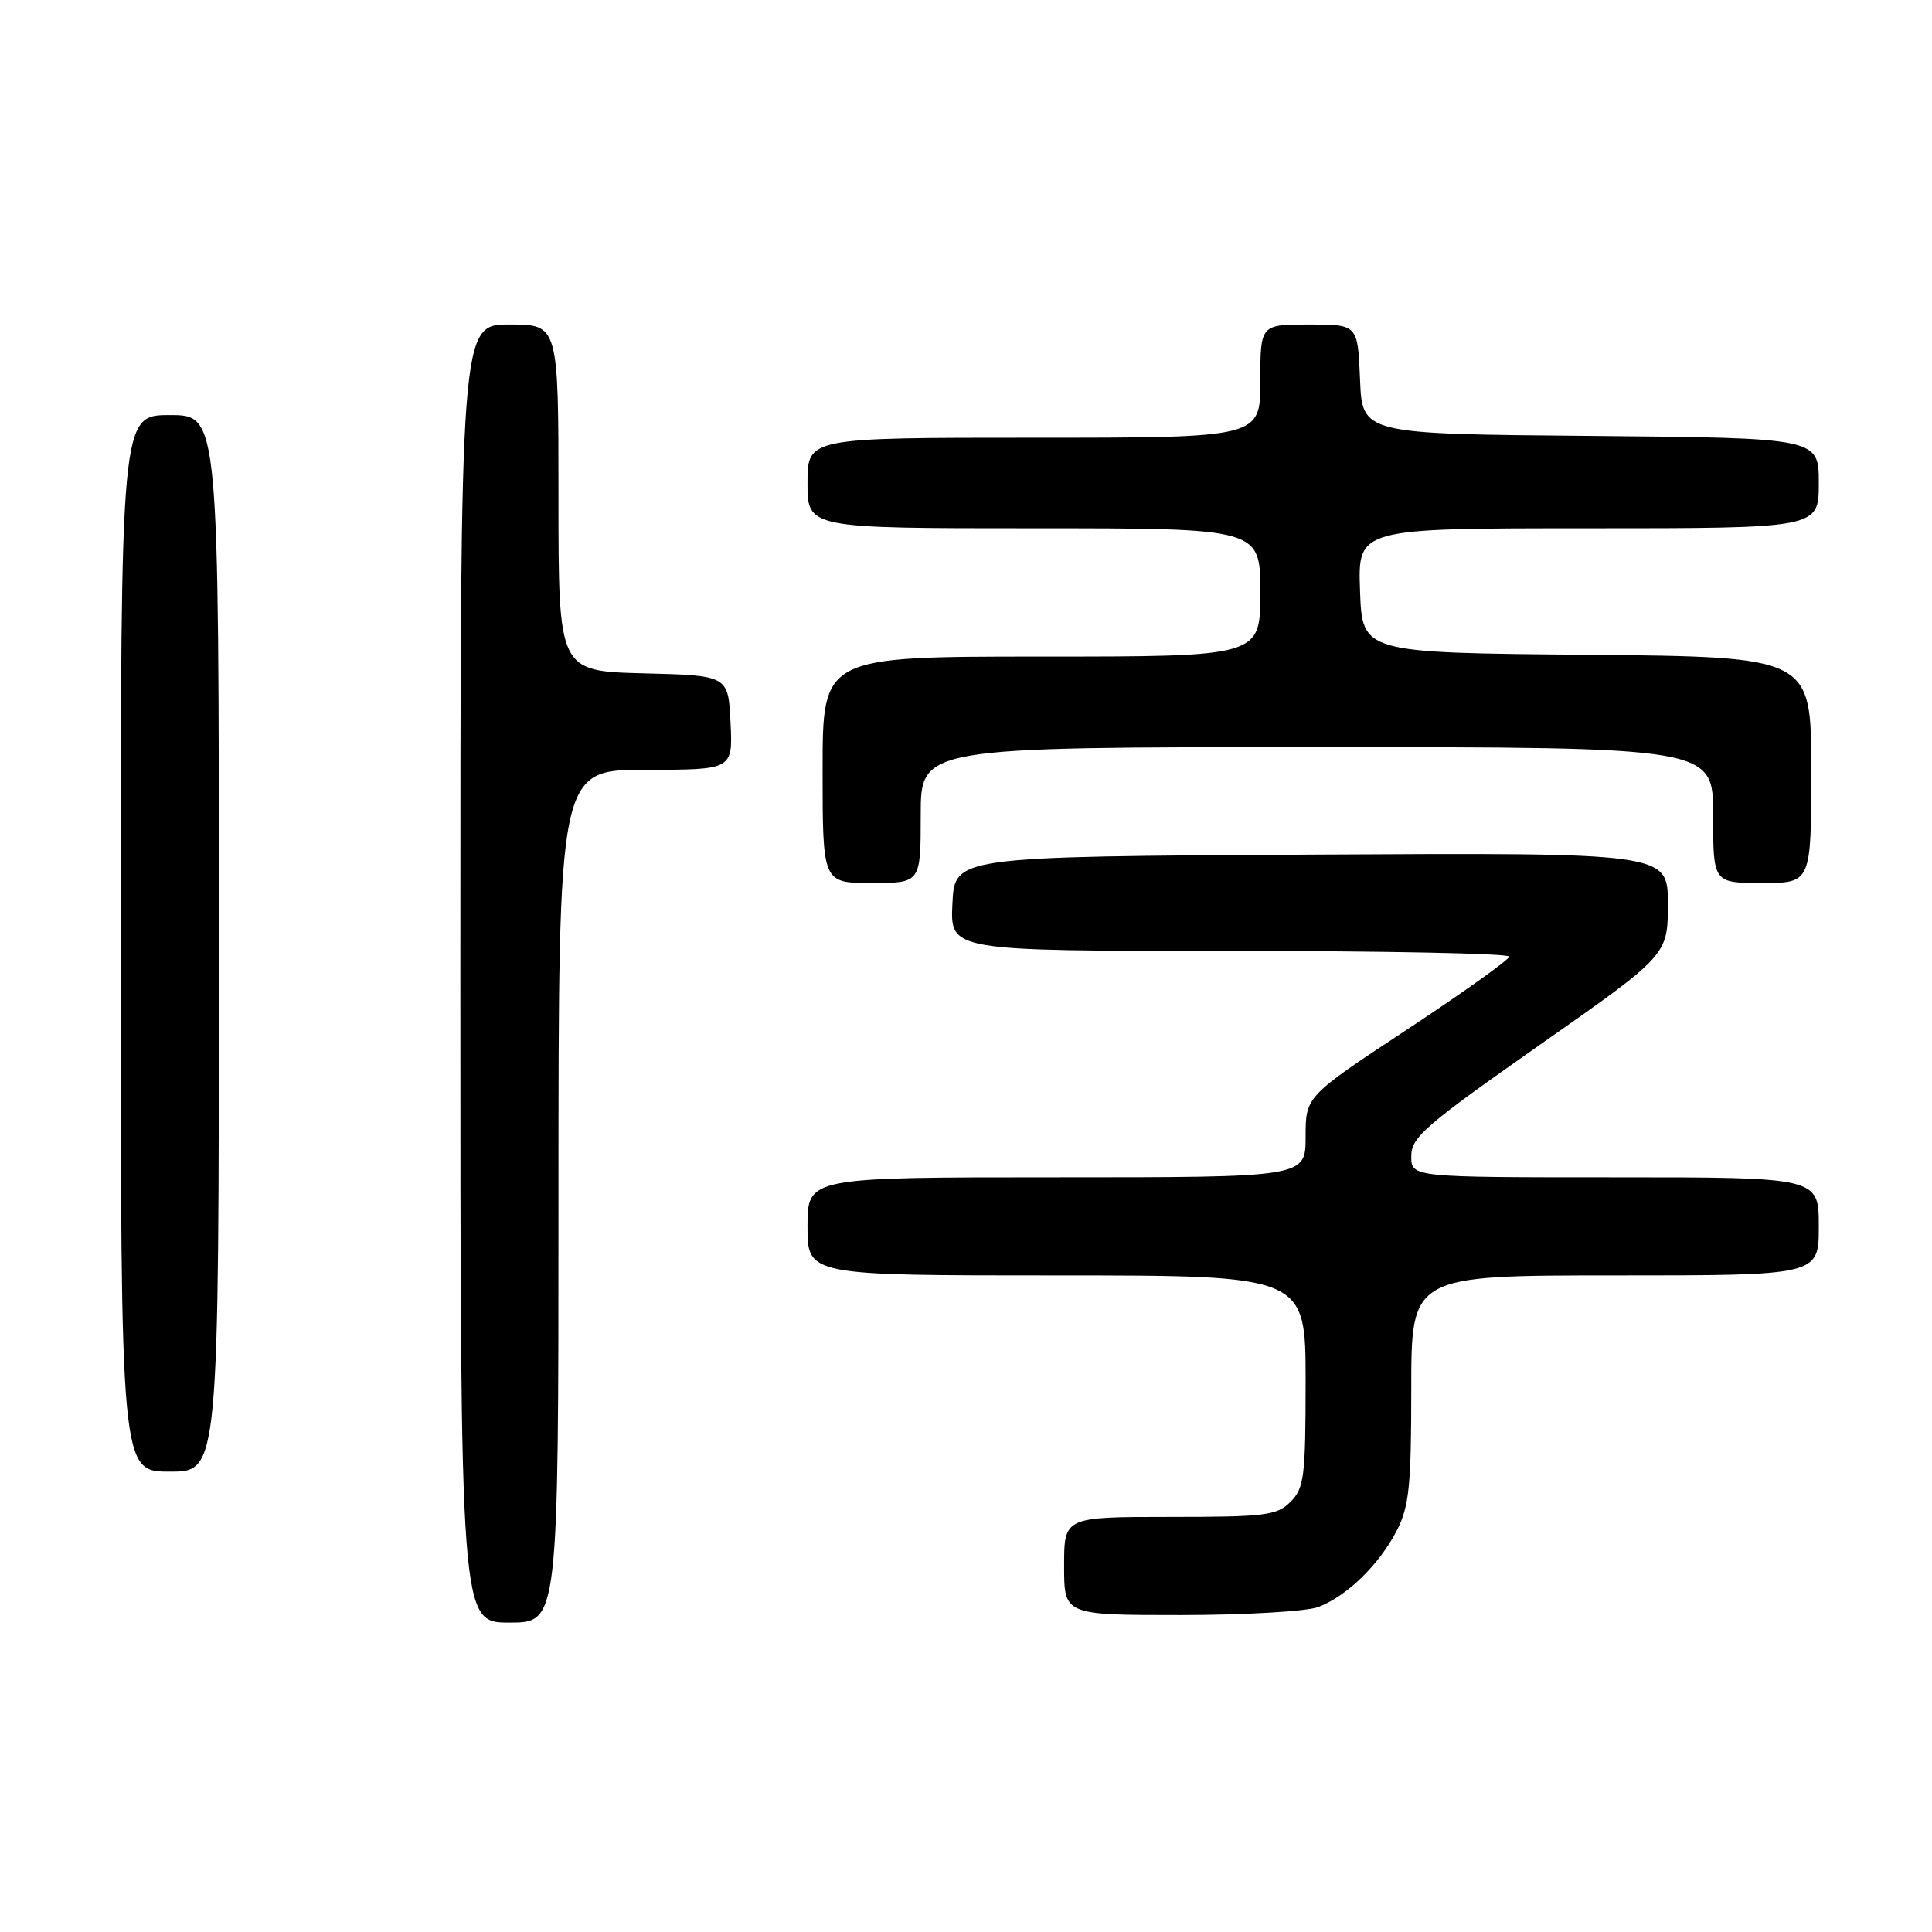 <?xml version="1.0" encoding="UTF-8" standalone="no"?>
<!DOCTYPE svg PUBLIC "-//W3C//DTD SVG 1.1//EN" "http://www.w3.org/Graphics/SVG/1.1/DTD/svg11.dtd" >
<svg xmlns="http://www.w3.org/2000/svg" xmlns:xlink="http://www.w3.org/1999/xlink" version="1.1" viewBox="0 0 256 256">
 <g >
 <path fill="currentColor"
d=" M 74.00 158.50 C 74.00 102.00 74.00 102.00 85.55 102.00 C 97.10 102.00 97.10 102.00 96.80 95.75 C 96.50 89.50 96.50 89.50 85.25 89.22 C 74.00 88.93 74.00 88.93 74.00 65.97 C 74.00 43.00 74.00 43.00 67.50 43.00 C 61.00 43.00 61.00 43.00 61.00 129.00 C 61.00 215.00 61.00 215.00 67.50 215.00 C 74.00 215.00 74.00 215.00 74.00 158.50 Z  M 174.68 212.94 C 178.46 211.51 182.76 207.32 185.09 202.79 C 186.72 199.62 187.00 196.88 187.00 184.04 C 187.00 169.00 187.00 169.00 214.00 169.00 C 241.00 169.00 241.00 169.00 241.00 162.50 C 241.00 156.00 241.00 156.00 214.00 156.00 C 187.00 156.00 187.00 156.00 187.00 153.19 C 187.00 150.70 188.87 149.08 204.00 138.47 C 221.00 126.55 221.00 126.55 221.00 119.77 C 221.00 112.98 221.00 112.98 173.75 113.24 C 126.50 113.50 126.50 113.50 126.20 119.75 C 125.90 126.00 125.90 126.00 162.95 126.00 C 183.33 126.00 199.99 126.34 199.98 126.75 C 199.97 127.16 193.89 131.50 186.48 136.39 C 173.00 145.28 173.00 145.28 173.00 150.64 C 173.00 156.00 173.00 156.00 140.00 156.00 C 107.00 156.00 107.00 156.00 107.00 162.50 C 107.00 169.00 107.00 169.00 140.00 169.00 C 173.00 169.00 173.00 169.00 173.00 183.00 C 173.00 195.67 172.81 197.19 171.00 199.00 C 169.19 200.81 167.67 201.00 155.00 201.00 C 141.00 201.00 141.00 201.00 141.00 207.50 C 141.00 214.00 141.00 214.00 156.43 214.00 C 164.92 214.00 173.14 213.52 174.68 212.94 Z  M 29.00 125.00 C 29.00 55.00 29.00 55.00 22.50 55.00 C 16.00 55.00 16.00 55.00 16.00 125.00 C 16.00 195.00 16.00 195.00 22.50 195.00 C 29.00 195.00 29.00 195.00 29.00 125.00 Z  M 122.00 108.00 C 122.00 99.00 122.00 99.00 174.50 99.00 C 227.00 99.00 227.00 99.00 227.00 108.00 C 227.00 117.00 227.00 117.00 233.50 117.00 C 240.00 117.00 240.00 117.00 240.00 102.01 C 240.00 87.03 240.00 87.03 210.25 86.76 C 180.50 86.50 180.50 86.50 180.21 78.25 C 179.92 70.00 179.92 70.00 210.46 70.00 C 241.00 70.00 241.00 70.00 241.00 64.01 C 241.00 58.03 241.00 58.03 210.75 57.76 C 180.50 57.50 180.50 57.50 180.21 50.25 C 179.91 43.00 179.91 43.00 173.46 43.00 C 167.00 43.00 167.00 43.00 167.00 50.50 C 167.00 58.00 167.00 58.00 137.00 58.00 C 107.00 58.00 107.00 58.00 107.00 64.00 C 107.00 70.00 107.00 70.00 137.00 70.00 C 167.00 70.00 167.00 70.00 167.00 78.50 C 167.00 87.00 167.00 87.00 138.00 87.00 C 109.00 87.00 109.00 87.00 109.00 102.00 C 109.00 117.00 109.00 117.00 115.50 117.00 C 122.00 117.00 122.00 117.00 122.00 108.00 Z "/>
</g>
</svg>